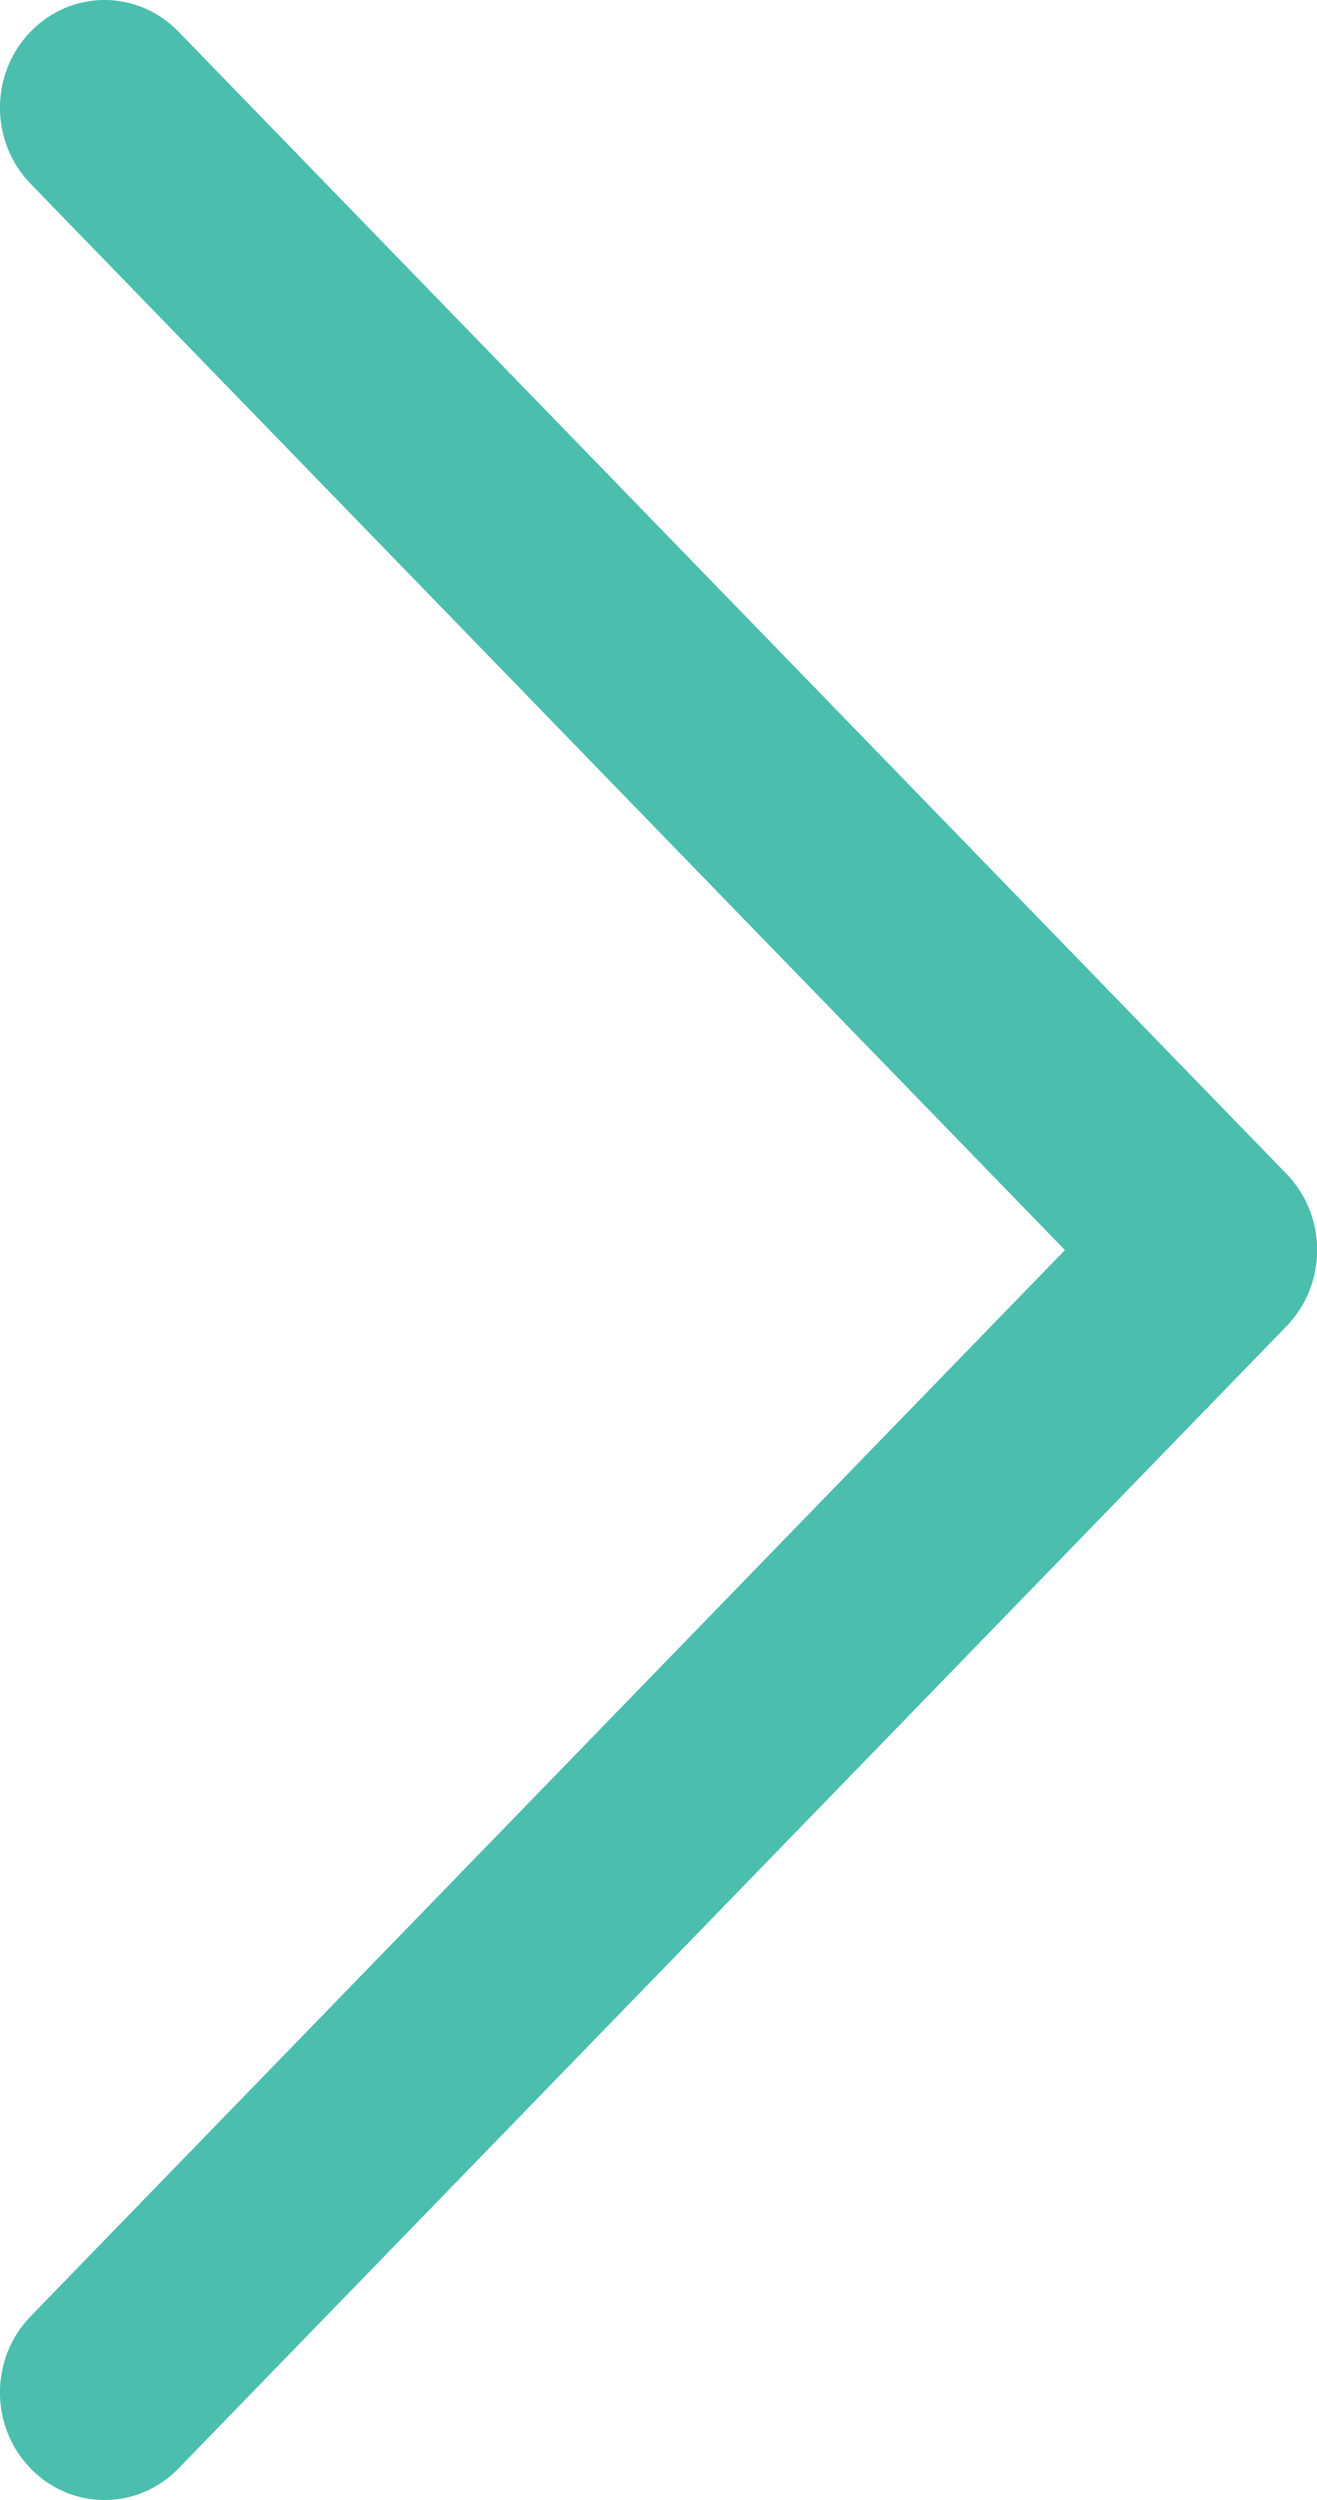 <?xml version="1.0" encoding="utf-8"?>
<!-- Generator: Adobe Illustrator 16.0.0, SVG Export Plug-In . SVG Version: 6.00 Build 0)  -->
<!DOCTYPE svg PUBLIC "-//W3C//DTD SVG 1.1//EN" "http://www.w3.org/Graphics/SVG/1.1/DTD/svg11.dtd">
<svg version="1.1" id="Layer_1" xmlns="http://www.w3.org/2000/svg" xmlns:xlink="http://www.w3.org/1999/xlink" x="0px" y="0px"
	 width="10.01px" height="18.995px" viewBox="0 0 10.01 18.995" enable-background="new 0 0 10.01 18.995" xml:space="preserve">
<g>
	<g>
		<path fill-rule="evenodd" clip-rule="evenodd" fill="#4BBEAD" d="M8.094,9.498L0.233,1.397c-0.311-0.32-0.311-0.838,0-1.157
			c0.311-0.32,0.812-0.32,1.123,0l8.422,8.679c0.311,0.32,0.311,0.837,0,1.158l-8.422,8.679c-0.311,0.319-0.812,0.319-1.123,0
			s-0.311-0.837,0-1.157L8.094,9.498z"/>
	</g>
</g>
</svg>
